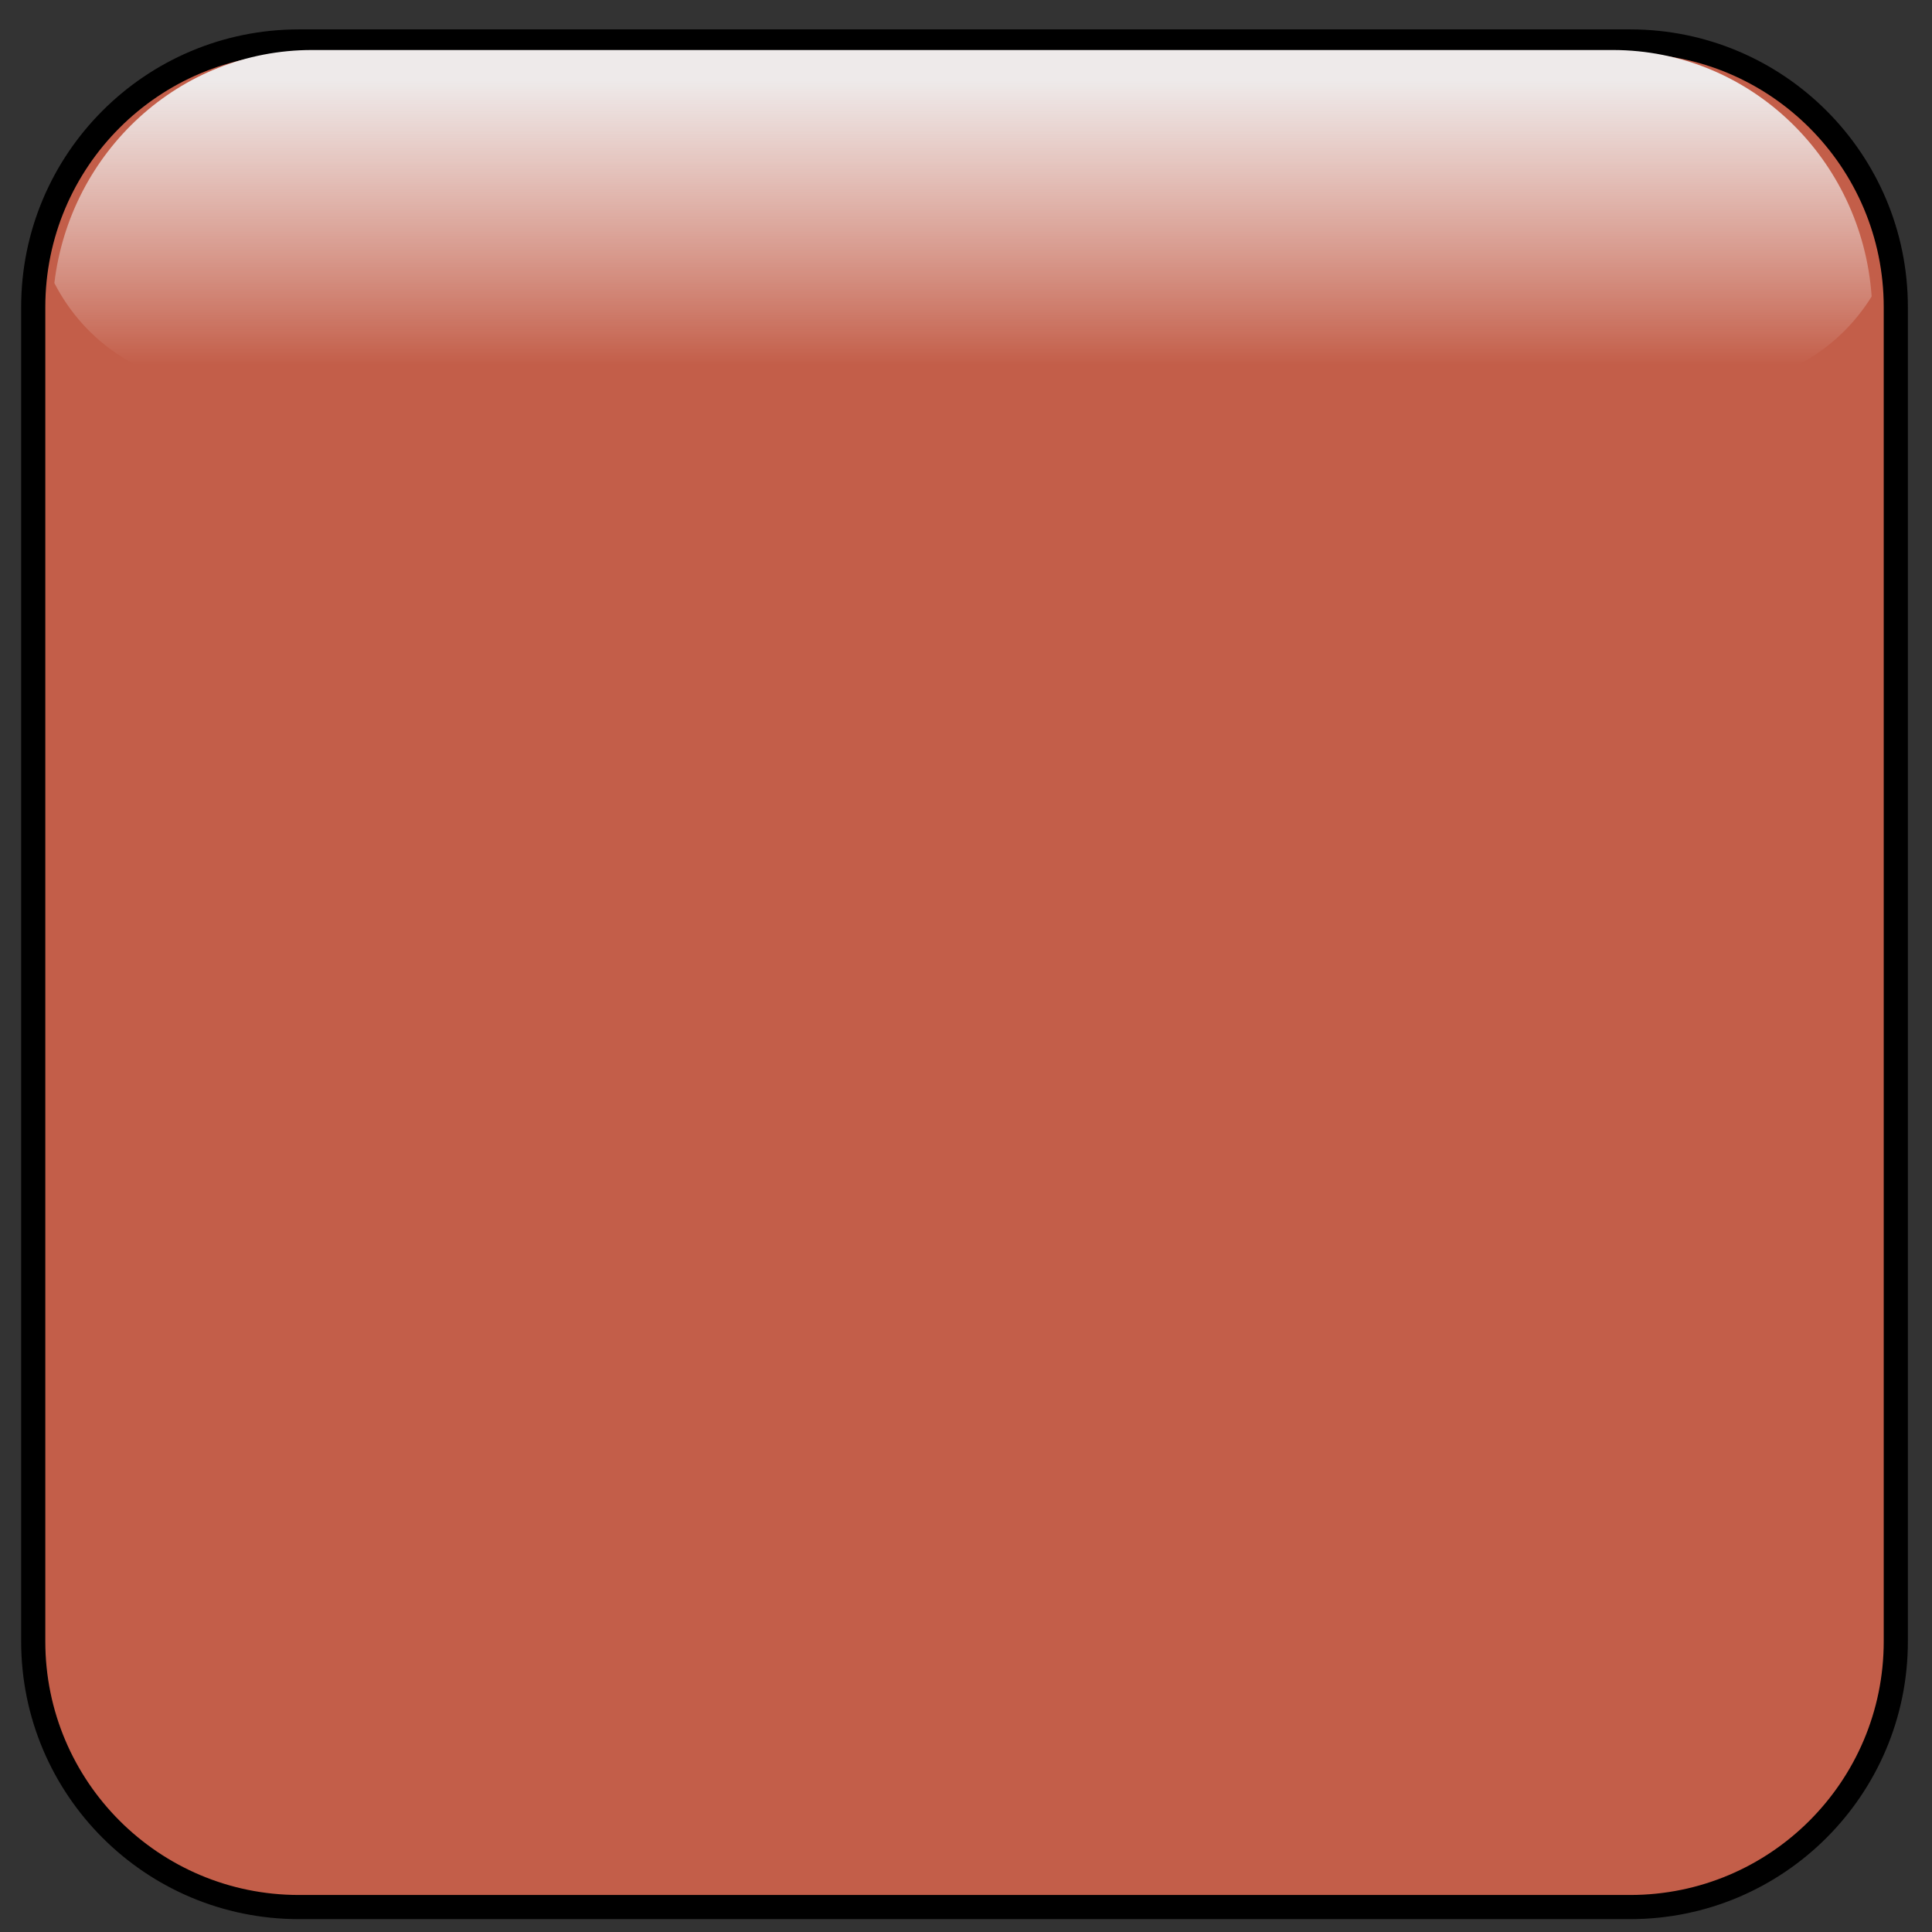 ﻿<?xml version="1.0" encoding="utf-8"?>
<!DOCTYPE svg PUBLIC "-//W3C//DTD SVG 1.1//EN" "http://www.w3.org/Graphics/SVG/1.1/DTD/svg11.dtd">
<svg xmlns="http://www.w3.org/2000/svg" xmlns:xlink="http://www.w3.org/1999/xlink" version="1.1" baseProfile="full" width="80" height="80" viewBox="0 0 80.00 80.00" enable-background="new 0 0 80.00 80.00" xml:space="preserve">
	<rect x="0" y="0" width="80.00" height="80.00" fill="#333333" stroke="none"/>
	<path fill="#C35E49" fill-opacity="1" stroke-linejoin="round" stroke="#000000" stroke-opacity="1" d="M 12.376,1.717L 67.501,1.717C 73.576,1.717 78.501,6.642 78.501,12.717L 78.501,67.967C 78.501,74.042 73.576,78.967 67.501,78.967L 12.376,78.967C 6.301,78.967 1.376,74.042 1.376,67.967L 1.376,12.717C 1.376,6.642 6.301,1.717 12.376,1.717 Z "/>
	<linearGradient id="SVGID_Fill1_" gradientUnits="objectBoundingBox" x1="0.5" y1="-2.347" x2="6.195" y2="-2.347" gradientTransform="rotate(90 0.5 -2.347)">
		<stop offset="0.428" stop-color="#EEEAEA" stop-opacity="1"/>
		<stop offset="0.577" stop-color="#FFFFFF" stop-opacity="0"/>
	</linearGradient>
	<path fill="url(#SVGID_Fill1_)" stroke-width="0.2" stroke-linejoin="round" d="M 66.781,2.071L 12.919,2.071C 7.43,2.071 2.902,6.283 2.251,11.72C 3.537,14.232 6.109,15.946 9.072,15.946L 70.995,15.946C 73.733,15.946 76.138,14.482 77.501,12.277C 77.103,6.572 72.456,2.071 66.781,2.071 Z "/>
</svg>
